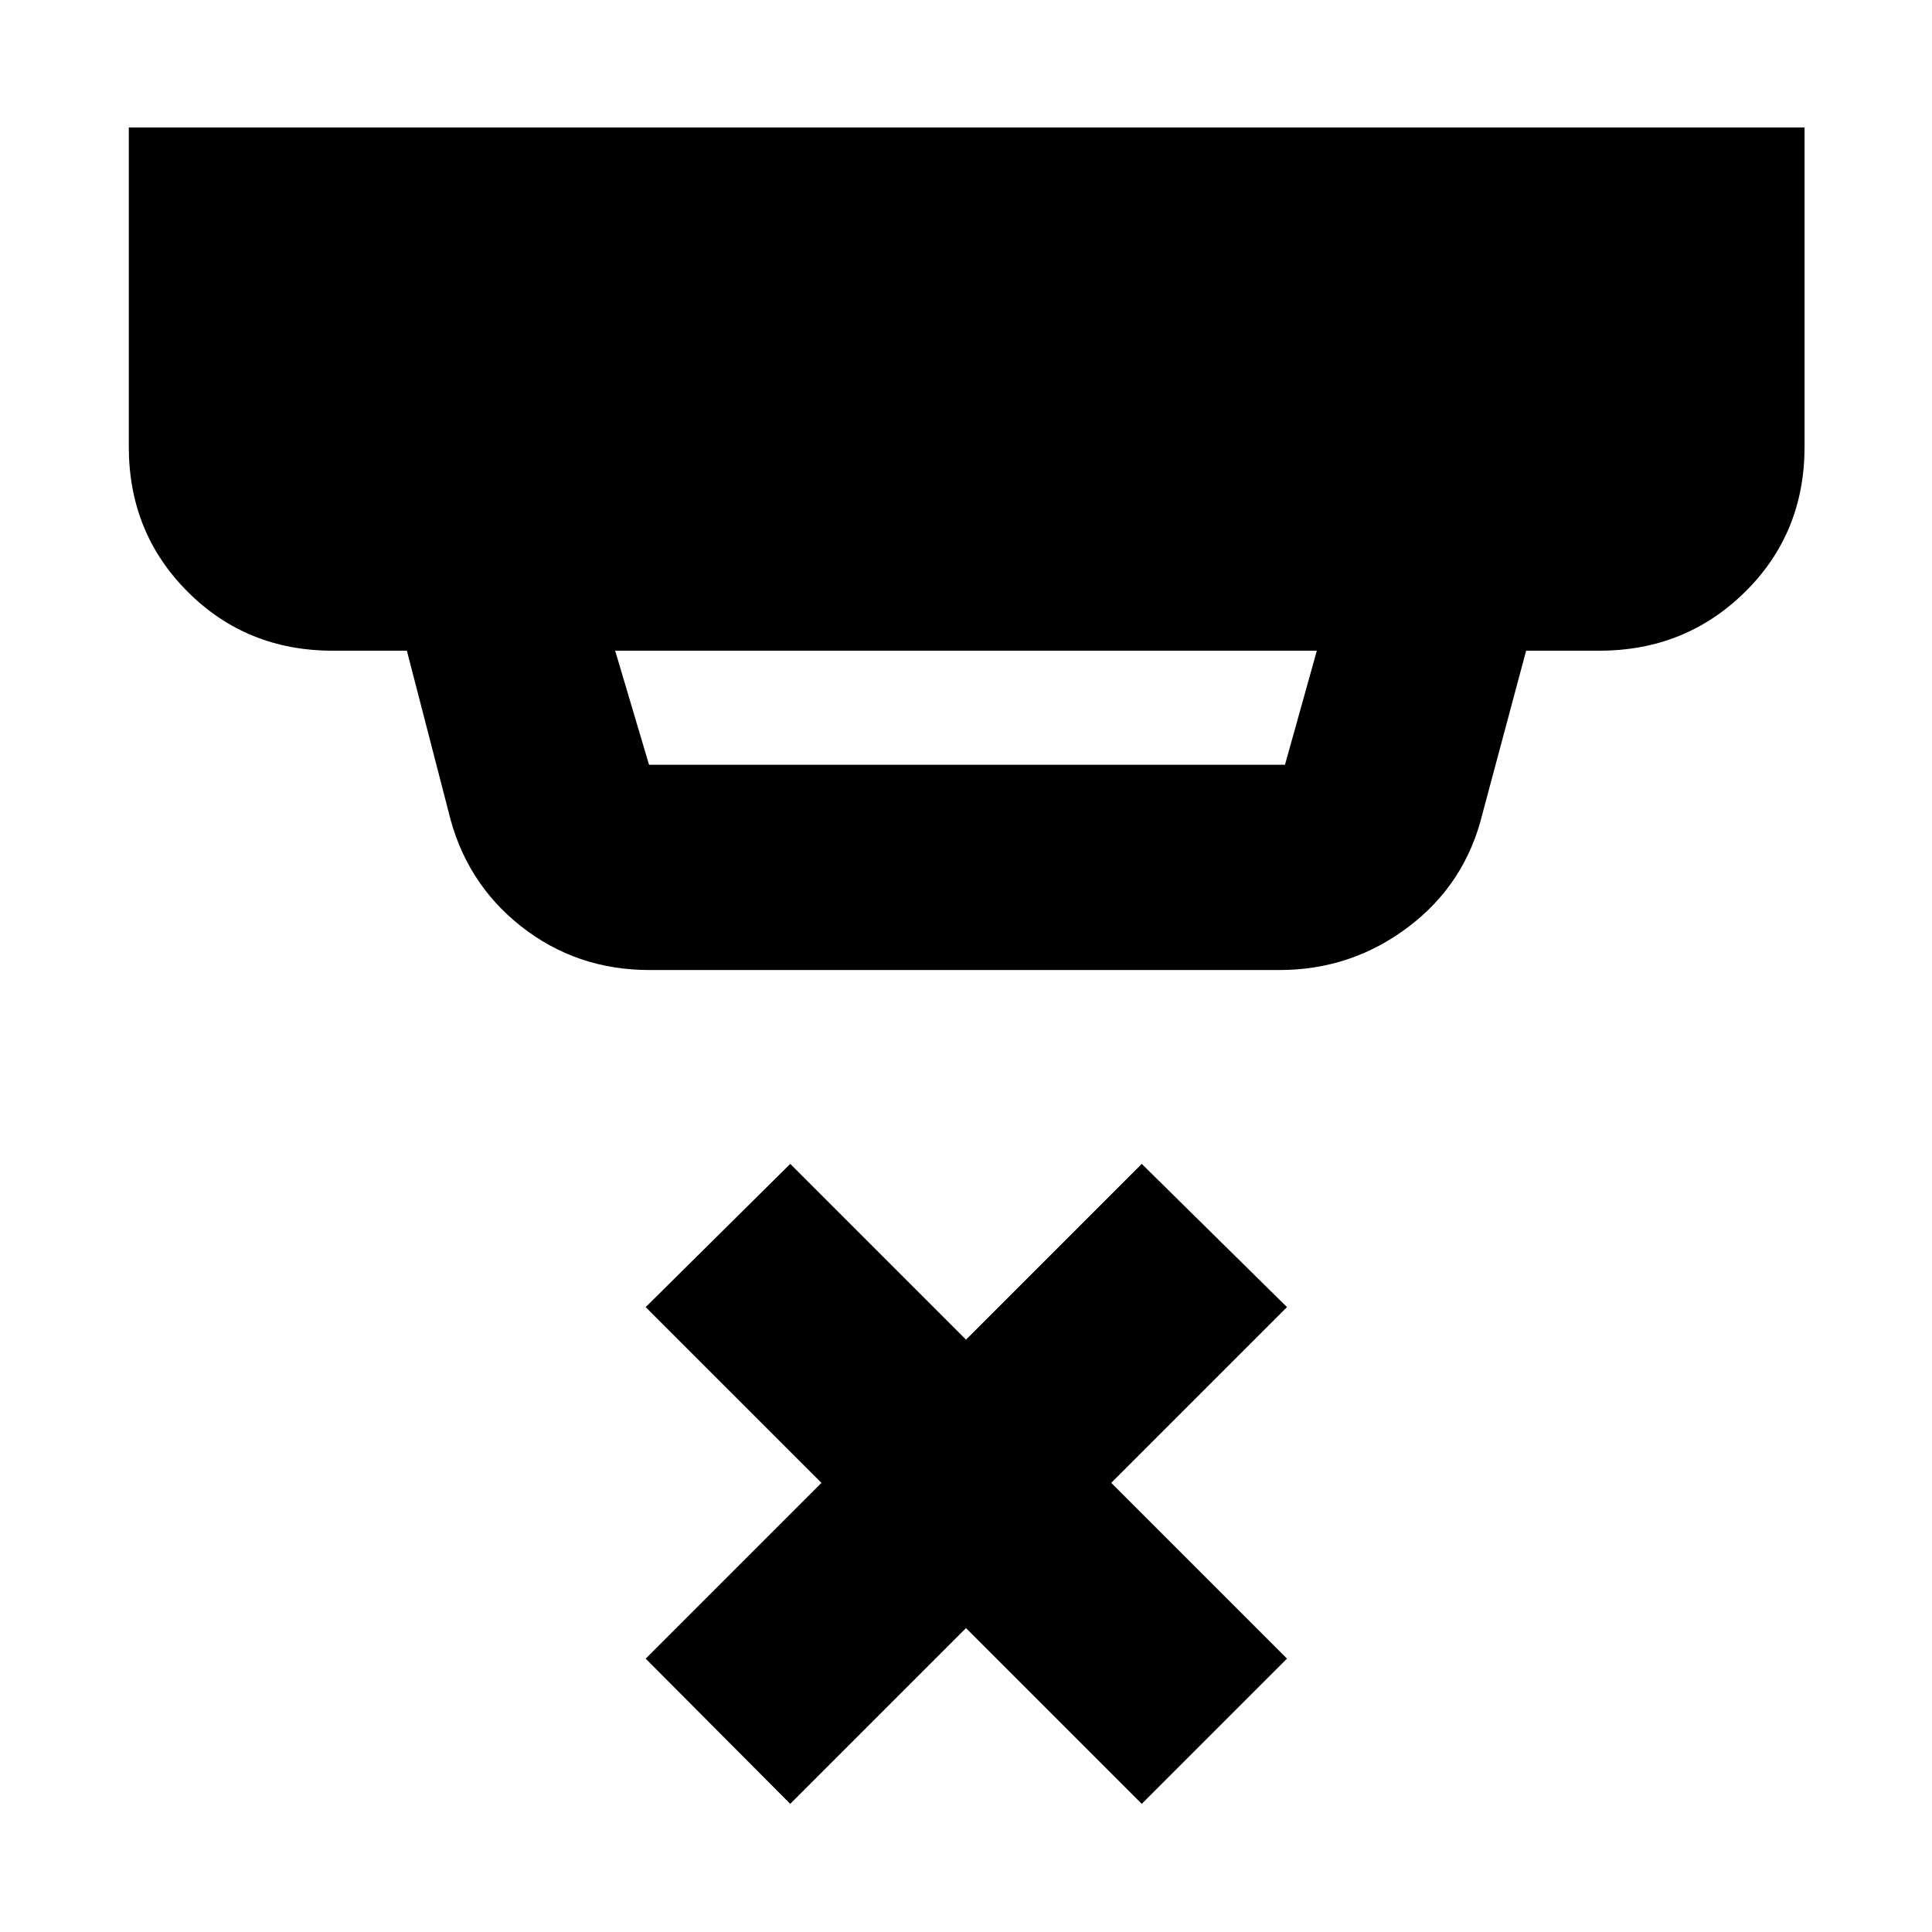 <svg xmlns="http://www.w3.org/2000/svg" height="40" viewBox="0 -960 960 960" width="40"><path d="M305.67-636.67 322.5-580h316l15.83-56.67H305.67Zm17 158.67q-36.25 0-63.88-21.82-27.62-21.81-35.96-57.01l-20.66-79.84h-36.84q-42.79 0-72.06-29.27Q64-695.21 64-738v-158.67h832.67V-738q0 43-29.61 72.17-29.6 29.16-72.39 29.16h-36.34l-21.66 80.84q-8.47 34.95-36.83 56.39Q671.49-478 635.76-478H322.67Zm70 414.33-71.84-72.16 87.34-87.34-87.34-87.33 71.84-71.17L480-294.33l87.33-87.34 72.17 71.17-87.33 87.33 87.33 87.34-72.17 72.16L480-151l-87.33 87.33Z"/></svg>